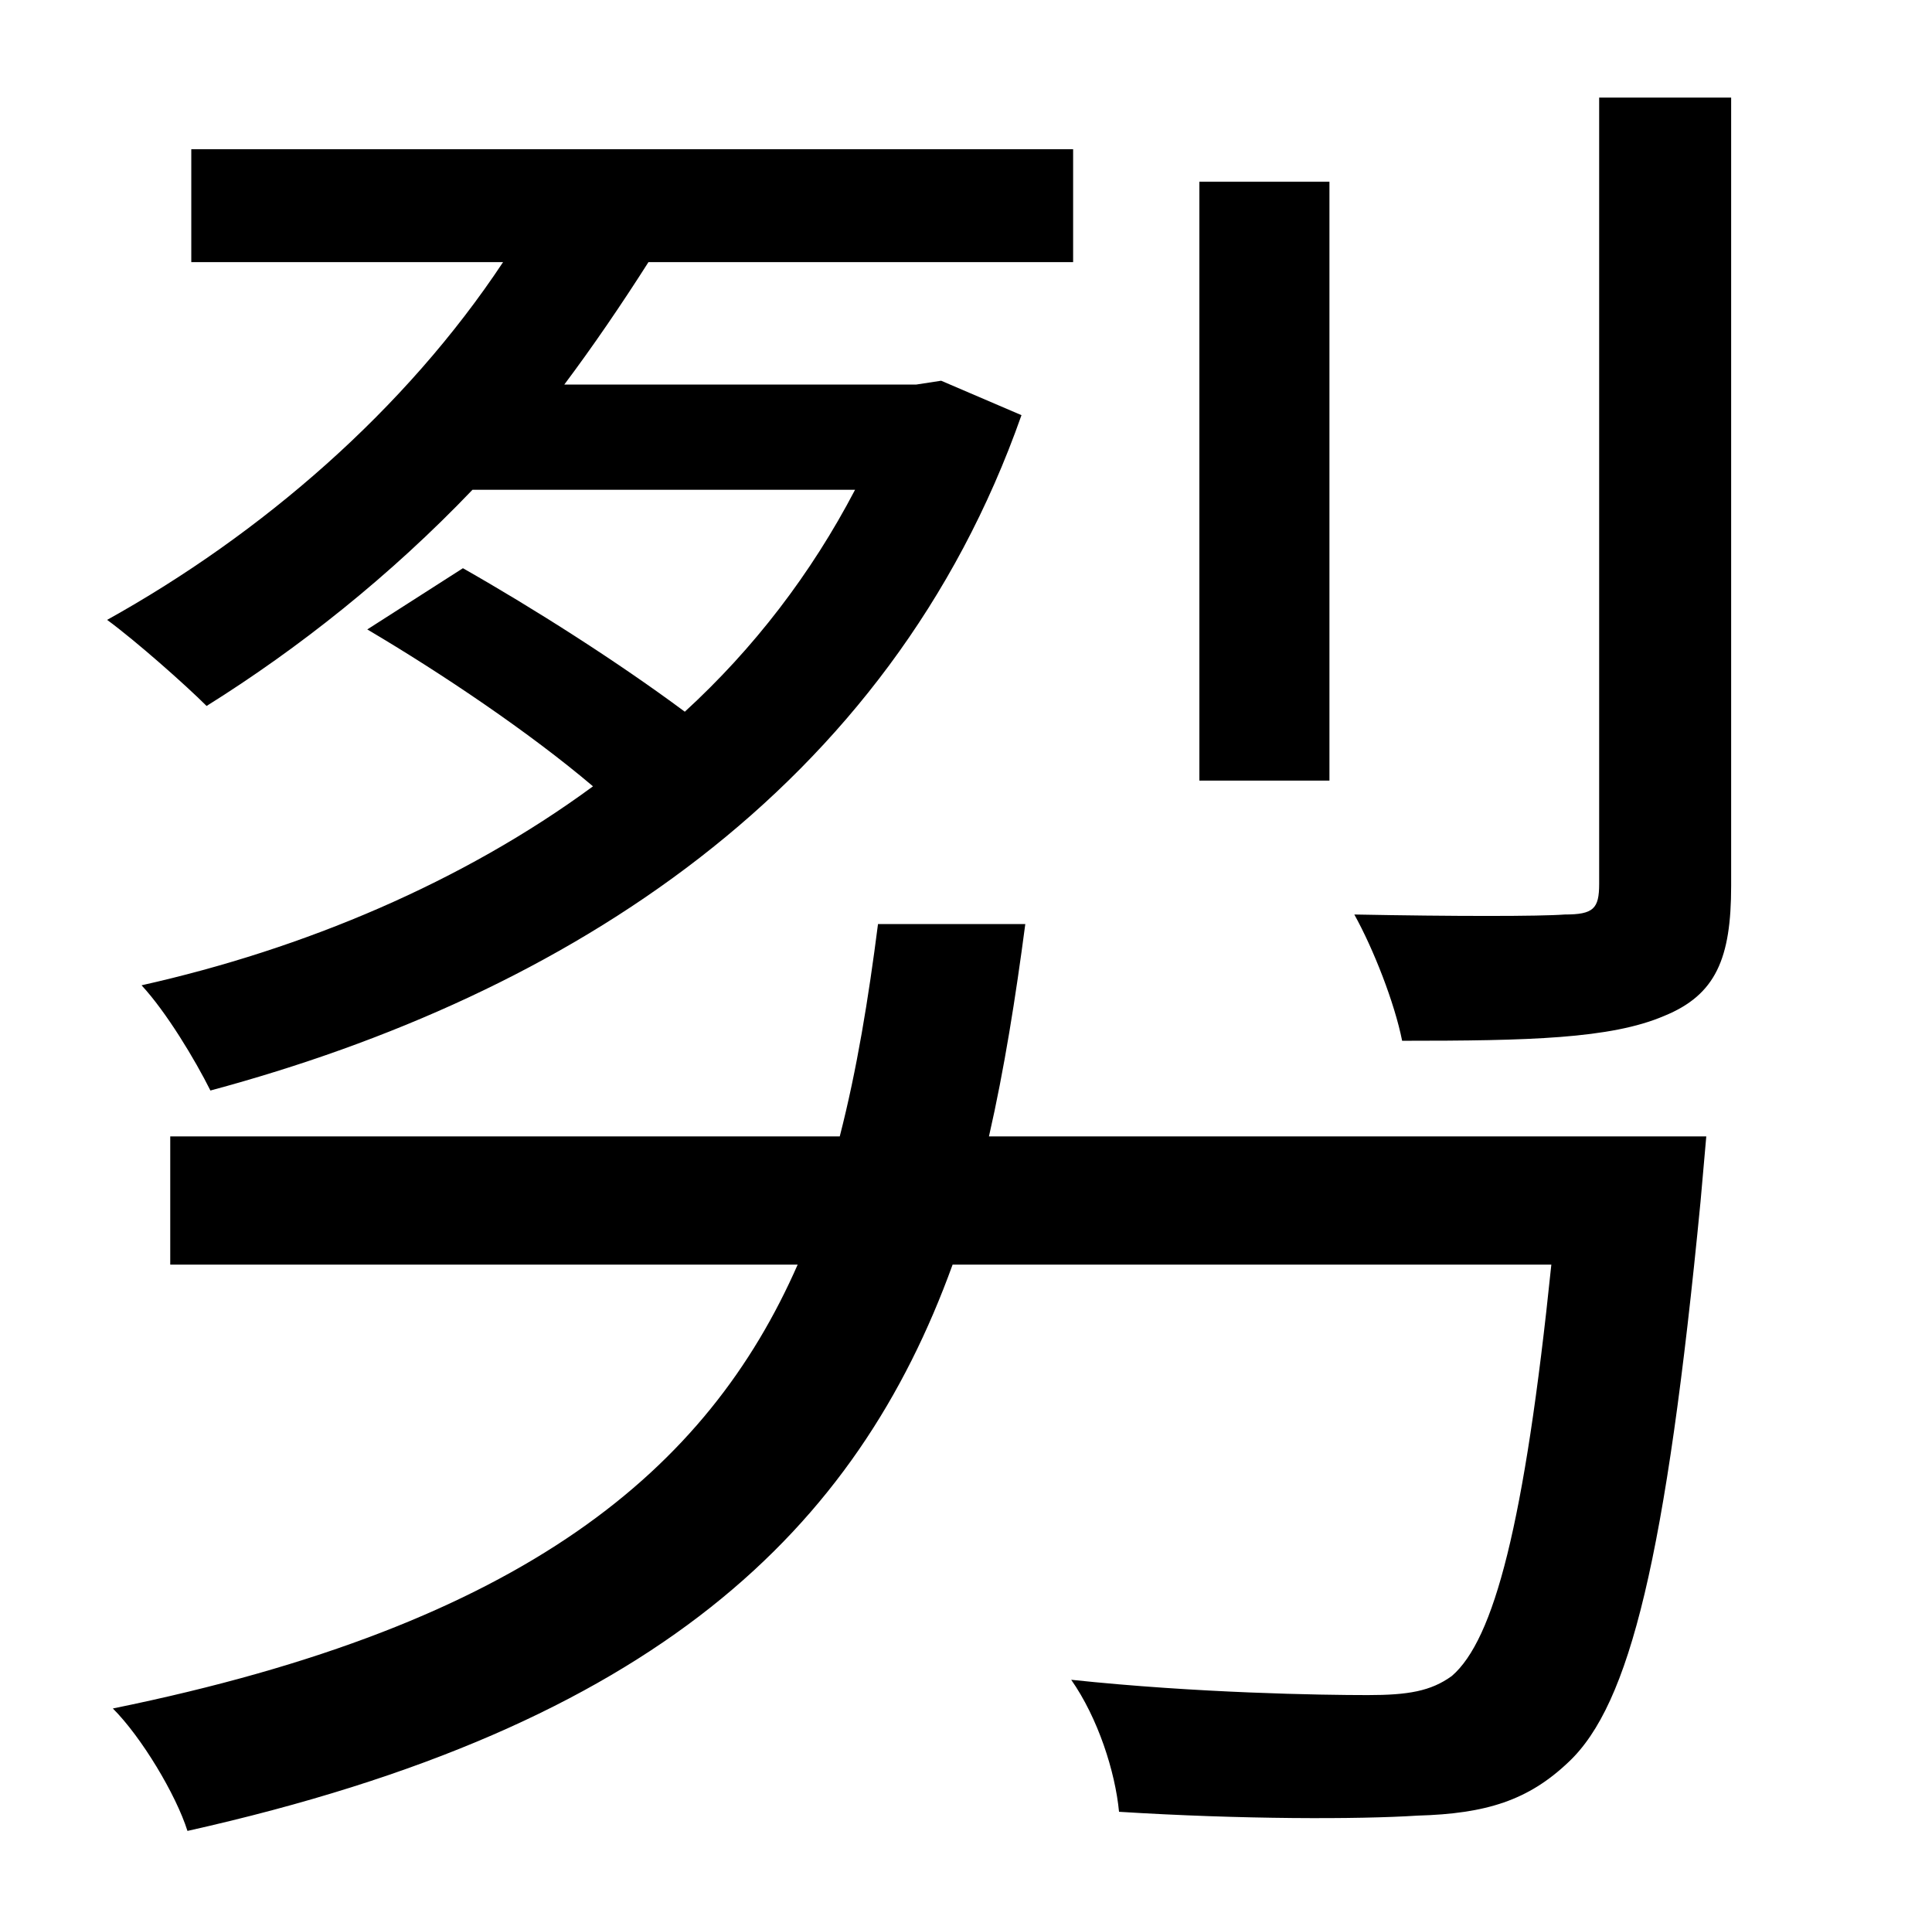 <?xml version="1.0" standalone="no"?>
<!DOCTYPE svg PUBLIC "-//W3C//DTD SVG 1.1//EN" "http://www.w3.org/Graphics/SVG/1.1/DTD/svg11.dtd" >
<svg xmlns="http://www.w3.org/2000/svg" xmlns:xlink="http://www.w3.org/1999/xlink" version="1.1" viewBox="-10 0 1010 1000">
   <path fill="currentColor"
d="M685 95v313h-68v-313h68zM437 256h-200c-43 45 -91 83 -139 113c-11 -11 -37 -34 -52 -45c81 -45 156 -110 207 -187h-163v-59h461v59h-222c-14 22 -29 44 -44 64h184l13 -2l42 18c-69 196 -238 303 -424 353c-8 -16 -23 -41 -36 -55c85 -19 168 -54 236 -104
c-33 -28 -79 -59 -118 -82l50 -32c37 21 81 49 116 75c36 -33 66 -72 89 -116zM882 594l-3 34c-18 186 -37 263 -69 293c-21 20 -43 27 -79 28c-31 2 -92 2 -156 -2c-2 -21 -11 -49 -25 -69c66 7 131 8 155 8c21 0 33 -2 44 -10c22 -19 38 -79 52 -215h-313
c-50 138 -154 241 -400 296c-6 -19 -24 -49 -39 -64c216 -44 311 -125 358 -232h-328v-67h350c9 -35 15 -72 20 -111h77c-5 38 -11 76 -19 111h375zM826 51h69v412c0 38 -8 57 -35 68c-28 12 -71 13 -137 13c-4 -20 -15 -48 -25 -66c52 1 97 1 110 0c15 0 18 -3 18 -16v-411
z" />
</svg>
